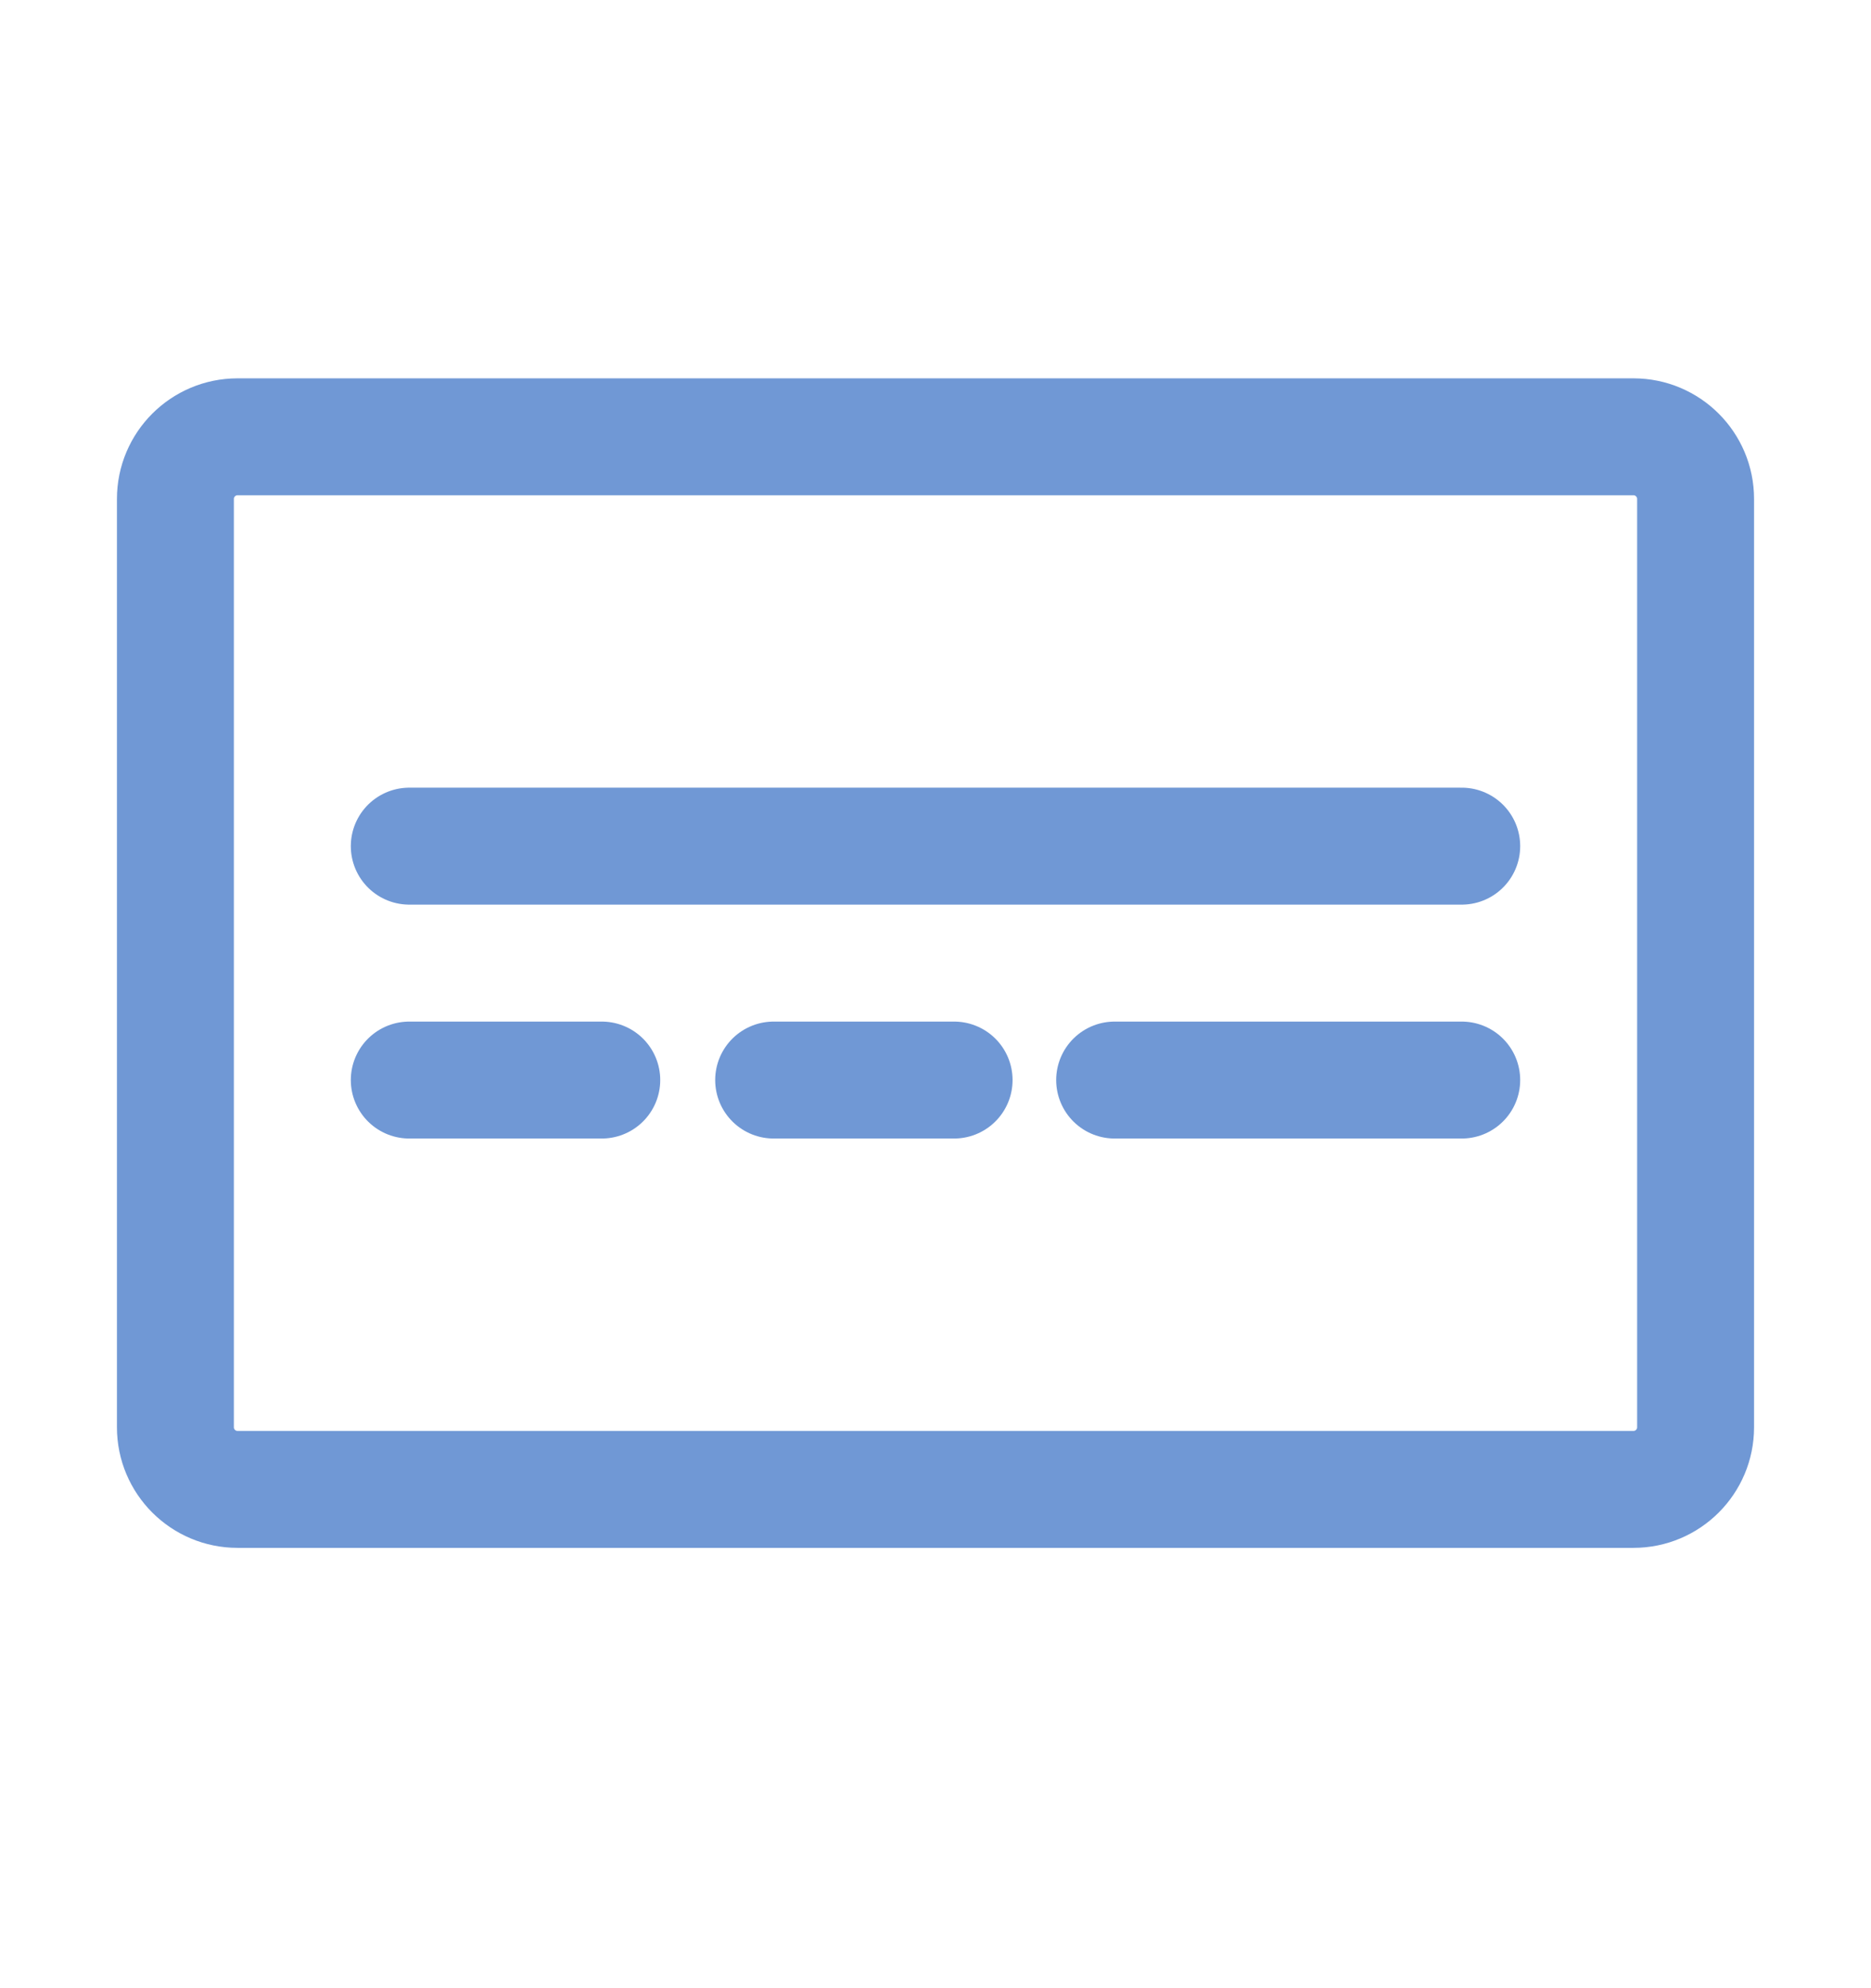 <svg width="16" height="17" viewBox="0 0 16 17" fill="none" xmlns="http://www.w3.org/2000/svg">
<path d="M13.969 3.735H2.031C1.738 3.735 1.5 3.973 1.5 4.266V12.204C1.5 12.497 1.738 12.735 2.031 12.735H13.969C14.262 12.735 14.5 12.497 14.5 12.204V4.266C14.5 3.973 14.262 3.735 13.969 3.735Z" stroke="#7098D5" stroke-linecap="round" stroke-linejoin="round"/>
<path d="M3.5 7.235H12.5" stroke="#7098D5" stroke-linecap="round" stroke-linejoin="round"/>
<path d="M3.5 9.235H5.146" stroke="#7098D5" stroke-linecap="round" stroke-linejoin="round"/>
<path d="M6.616 9.235H8.159" stroke="#7098D5" stroke-linecap="round" stroke-linejoin="round"/>
<path d="M9.532 9.235L12.5 9.235" stroke="#7098D5" stroke-linecap="round" stroke-linejoin="round"/>
</svg>
